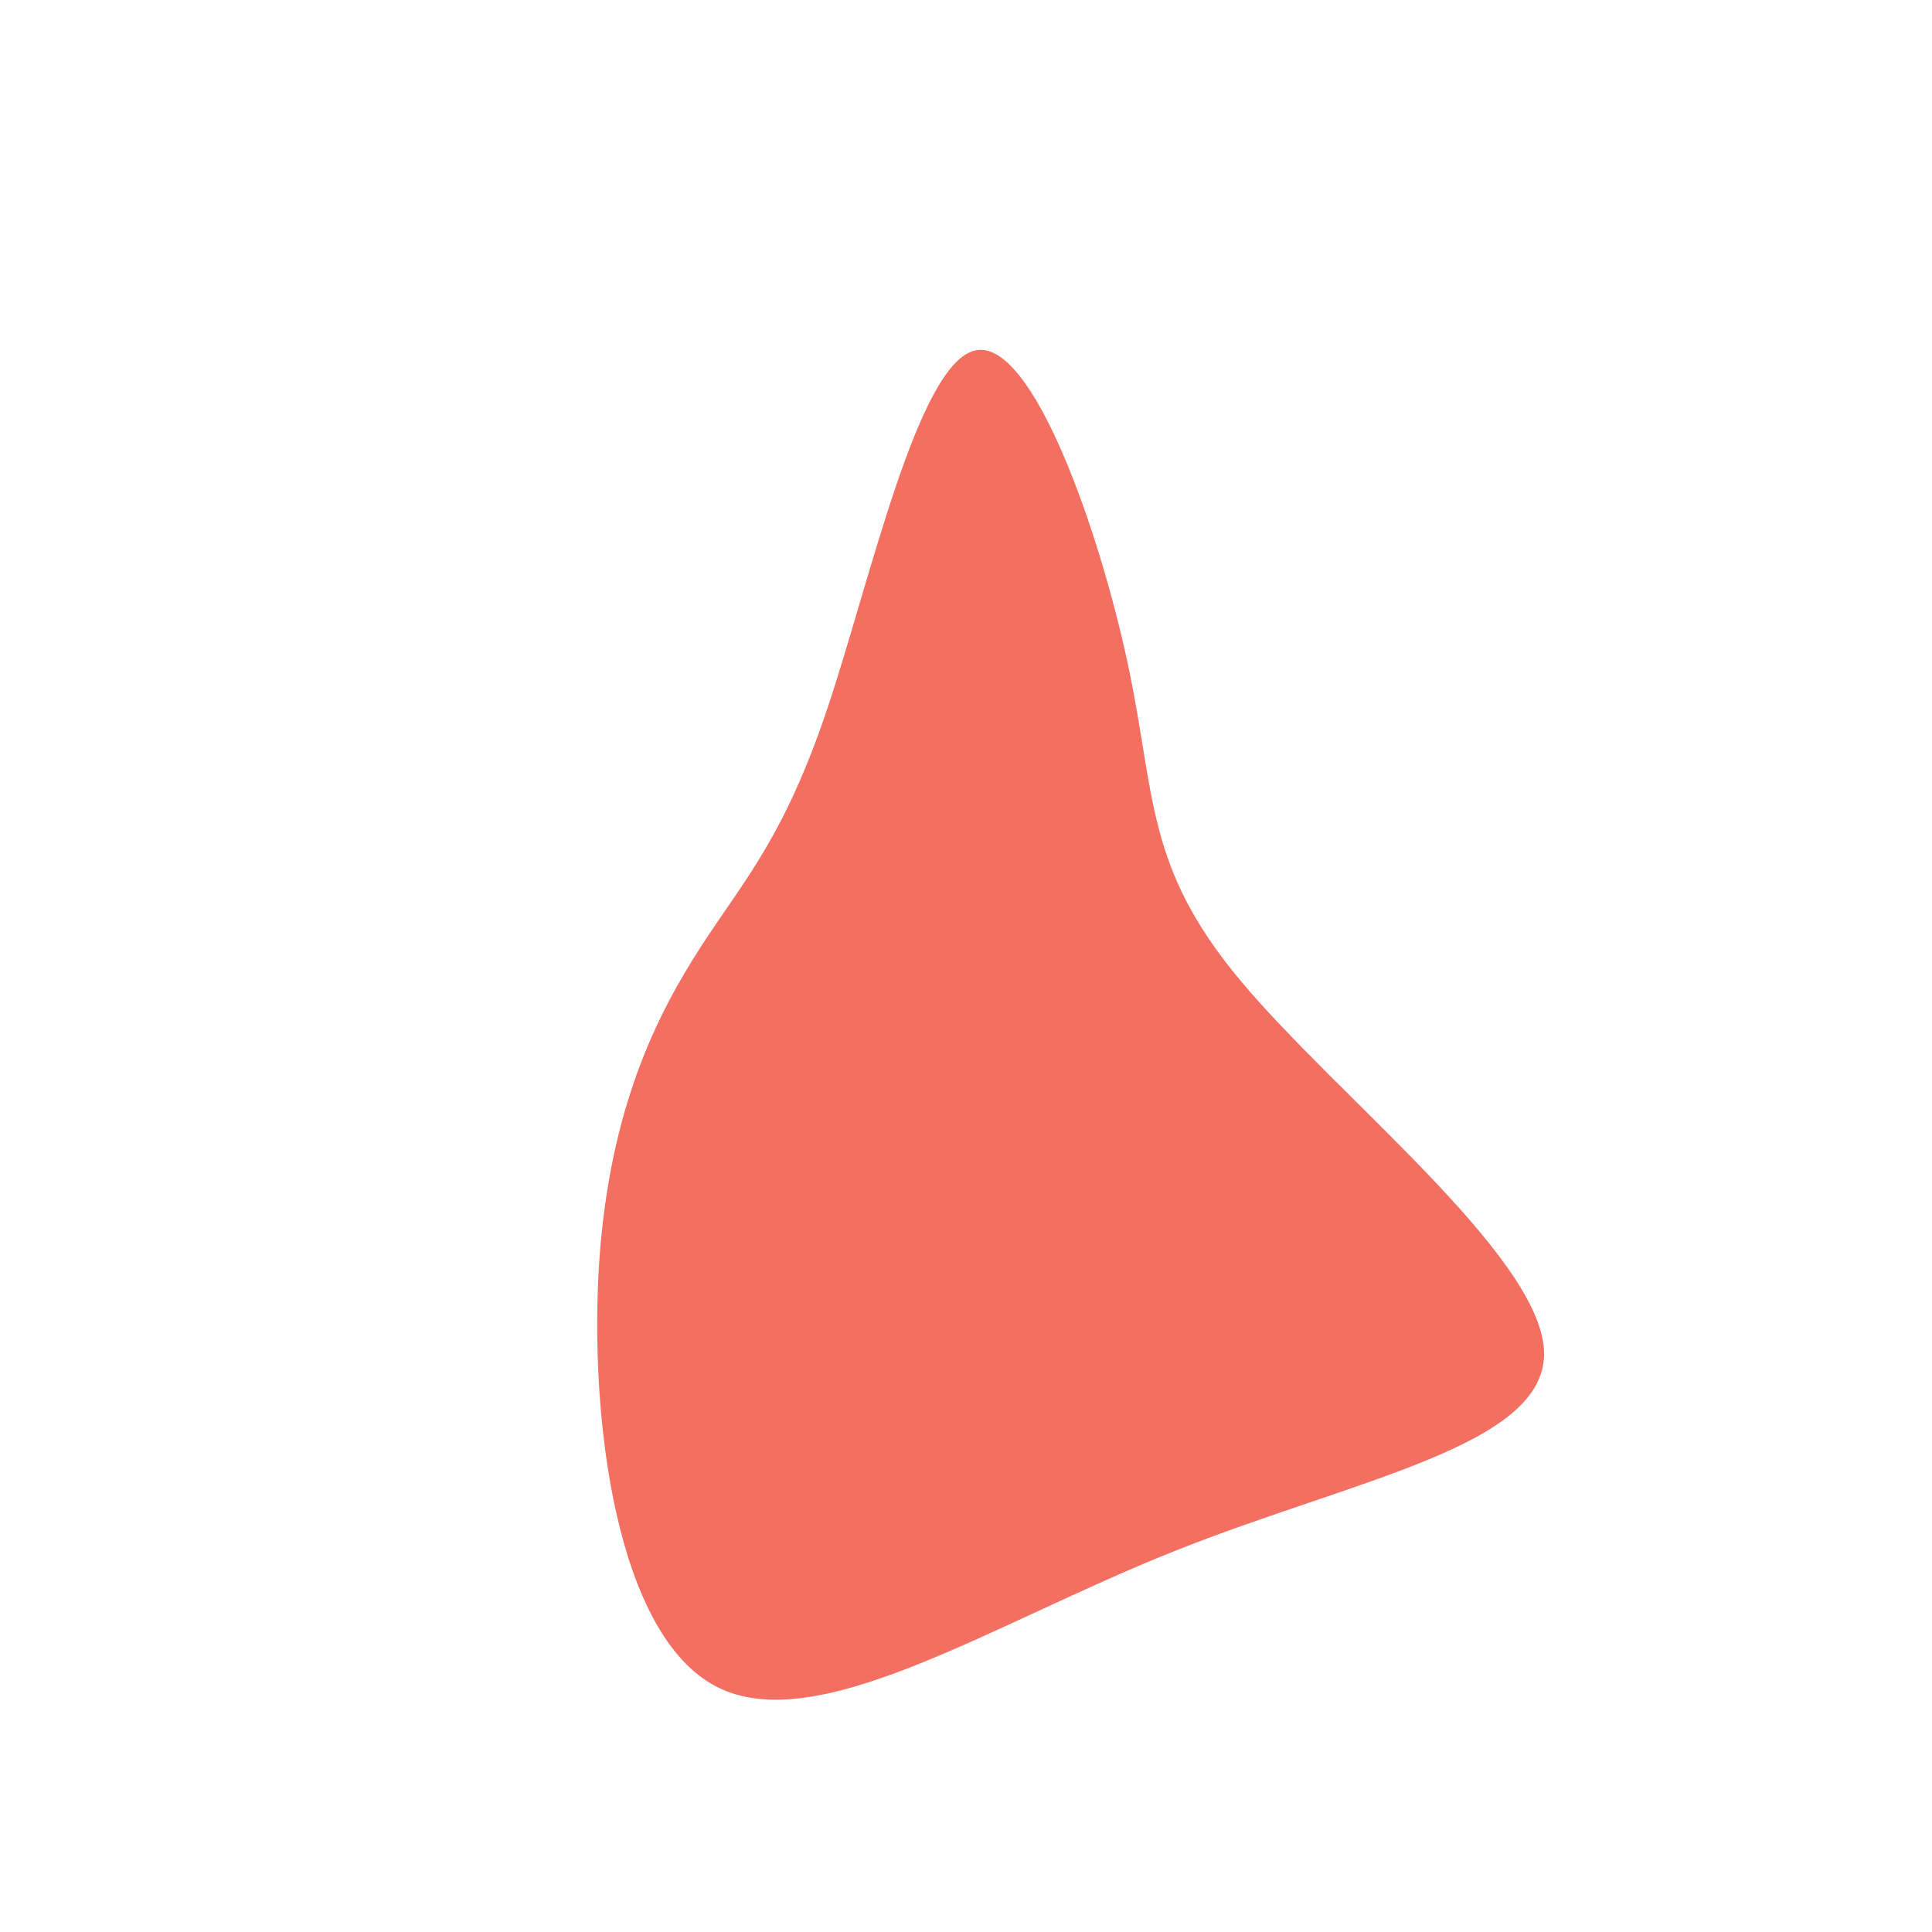 <?xml version="1.0" standalone="no"?>
<svg
  width="600"
  height="600"
  viewBox="0 0 600 600"
  xmlns="http://www.w3.org/2000/svg"
>
  <g transform="translate(300,300)">
    <path d="M50.3,-93.6C59,-52.6,55.6,-30.9,85.3,4.6C115,40.2,177.9,89.6,179.5,119.3C181,149,121.3,159.1,64.5,181.8C7.6,204.5,-46.3,239.9,-77.5,223.8C-108.7,207.7,-117.1,140.1,-113.9,91.8C-110.6,43.6,-95.7,14.7,-82.2,-6.2C-68.6,-27.1,-56.5,-40,-43,-80.1C-29.6,-120.2,-14.8,-187.6,3,-191.2C20.8,-194.8,41.6,-134.5,50.3,-93.6Z" fill="#f26f61" />
  </g>
</svg>
    
